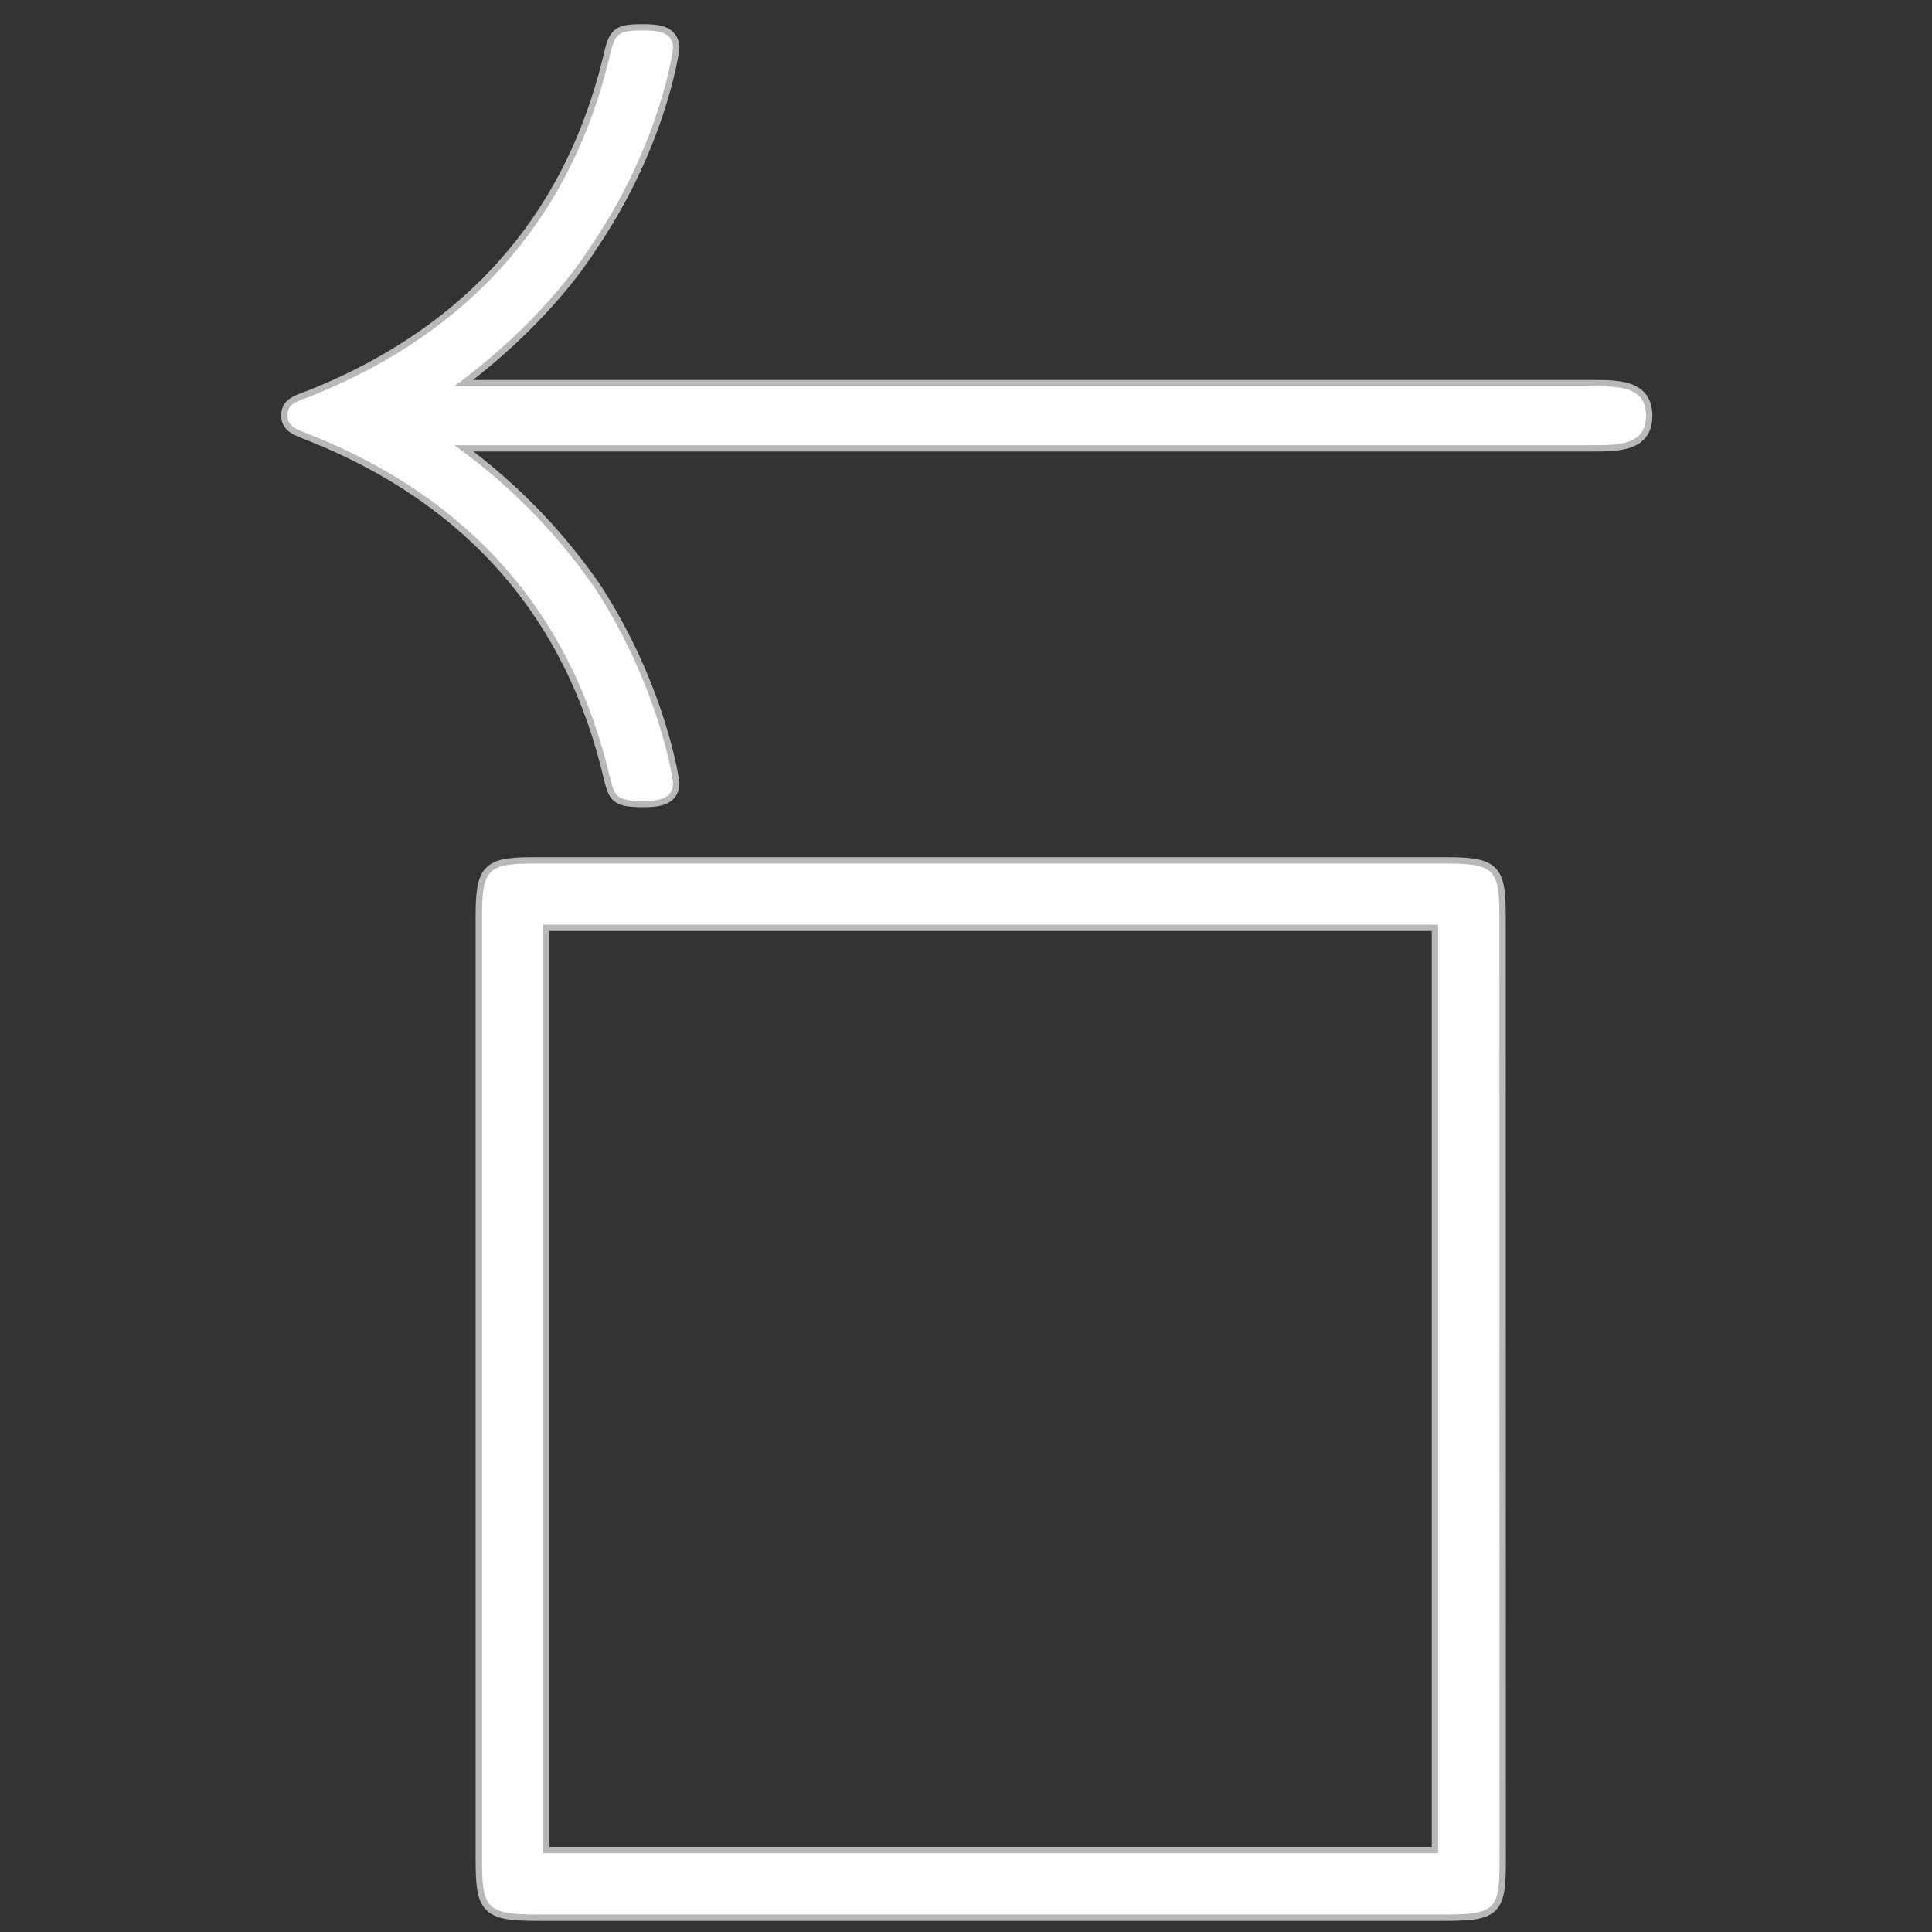 <?xml version="1.0" encoding="UTF-8" standalone="no"?>
<!-- This file was generated by dvisvgm 1.9.2 -->

<svg
   xmlns:dc="http://purl.org/dc/elements/1.1/"
   xmlns:cc="http://creativecommons.org/ns#"
   xmlns:rdf="http://www.w3.org/1999/02/22-rdf-syntax-ns#"
   xmlns:svg="http://www.w3.org/2000/svg"
   xmlns="http://www.w3.org/2000/svg"
   xmlns:sodipodi="http://sodipodi.sourceforge.net/DTD/sodipodi-0.dtd"
   xmlns:inkscape="http://www.inkscape.org/namespaces/inkscape"
   height="20"
   version="1.1"
   viewBox="56.413 51.236 13.5 13.5"
   width="20"
   id="svg2"
   inkscape:version="0.92.3 (2405546, 2018-03-11)"
   sodipodi:docname="overleftarrow.svg">
  <rect x="56.413" y="51.236" width="13.5" height="13.5" fill="#333333" stroke="none"/>
  <sodipodi:namedview
     pagecolor="#ffffff"
     bordercolor="#666666"
     borderopacity="1"
     objecttolerance="10"
     gridtolerance="10"
     guidetolerance="10"
     inkscape:pageopacity="0"
     inkscape:pageshadow="2"
     inkscape:window-width="1920"
     inkscape:window-height="1130"
     id="namedview13"
     showgrid="false"
     inkscape:zoom="12.571999"
     inkscape:cx="-18.530879"
     inkscape:cy="9.0677701"
     inkscape:window-x="0"
     inkscape:window-y="0"
     inkscape:window-maximized="1"
     inkscape:current-layer="svg2"
     units="px" />
  <defs
     id="defs4" />
  <path
     inkscape:connector-curvature="0"
     id="path7"
     d="m 67.53,54.347 c 0.192,0 0.385,0 0.385,-0.206 0,-0.206 -0.192,-0.206 -0.385,-0.206 h -7.943 c 0.588,-0.433 0.877,-0.856 0.962,-0.99 0.481,-0.712 0.567,-1.361 0.567,-1.372 0,-0.124 -0.128,-0.124 -0.214,-0.124 -0.182,0 -0.192,0.021 -0.235,0.206 -0.246,1.011 -0.877,1.867 -2.085,2.351 -0.118,0.041 -0.16,0.062 -0.16,0.134 0,0.072 0.053,0.093 0.16,0.134 1.112,0.443 1.828,1.248 2.095,2.403 0.032,0.124 0.043,0.155 0.225,0.155 0.085,0 0.214,0 0.214,-0.124 0,-0.021 -0.096,-0.67 -0.545,-1.361 -0.214,-0.309 -0.524,-0.67 -0.983,-1 z"
     style="opacity:1;fill:#ffffff;fill-opacity:1;stroke:#ffffff;stroke-width:0.088;stroke-miterlimit:4;stroke-dasharray:none;stroke-opacity:0.65" />
  <path
     inkscape:connector-curvature="0"
     id="path11"
     d="m 66.89,57.644 c 0,-0.331 -0.032,-0.374 -0.374,-0.374 h -6.361 c -0.331,0 -0.374,0.032 -0.374,0.374 v 6.585 c 0,0.342 0.032,0.385 0.385,0.385 h 6.34 c 0.353,0 0.385,-0.032 0.385,-0.374 z m -6.682,0.053 h 6.254 v 6.489 h -6.254 z"
     style="opacity:1;fill:#ffffff;fill-opacity:1;stroke:#ffffff;stroke-width:0.089;stroke-miterlimit:4;stroke-dasharray:none;stroke-opacity:0.65" />
</svg>
